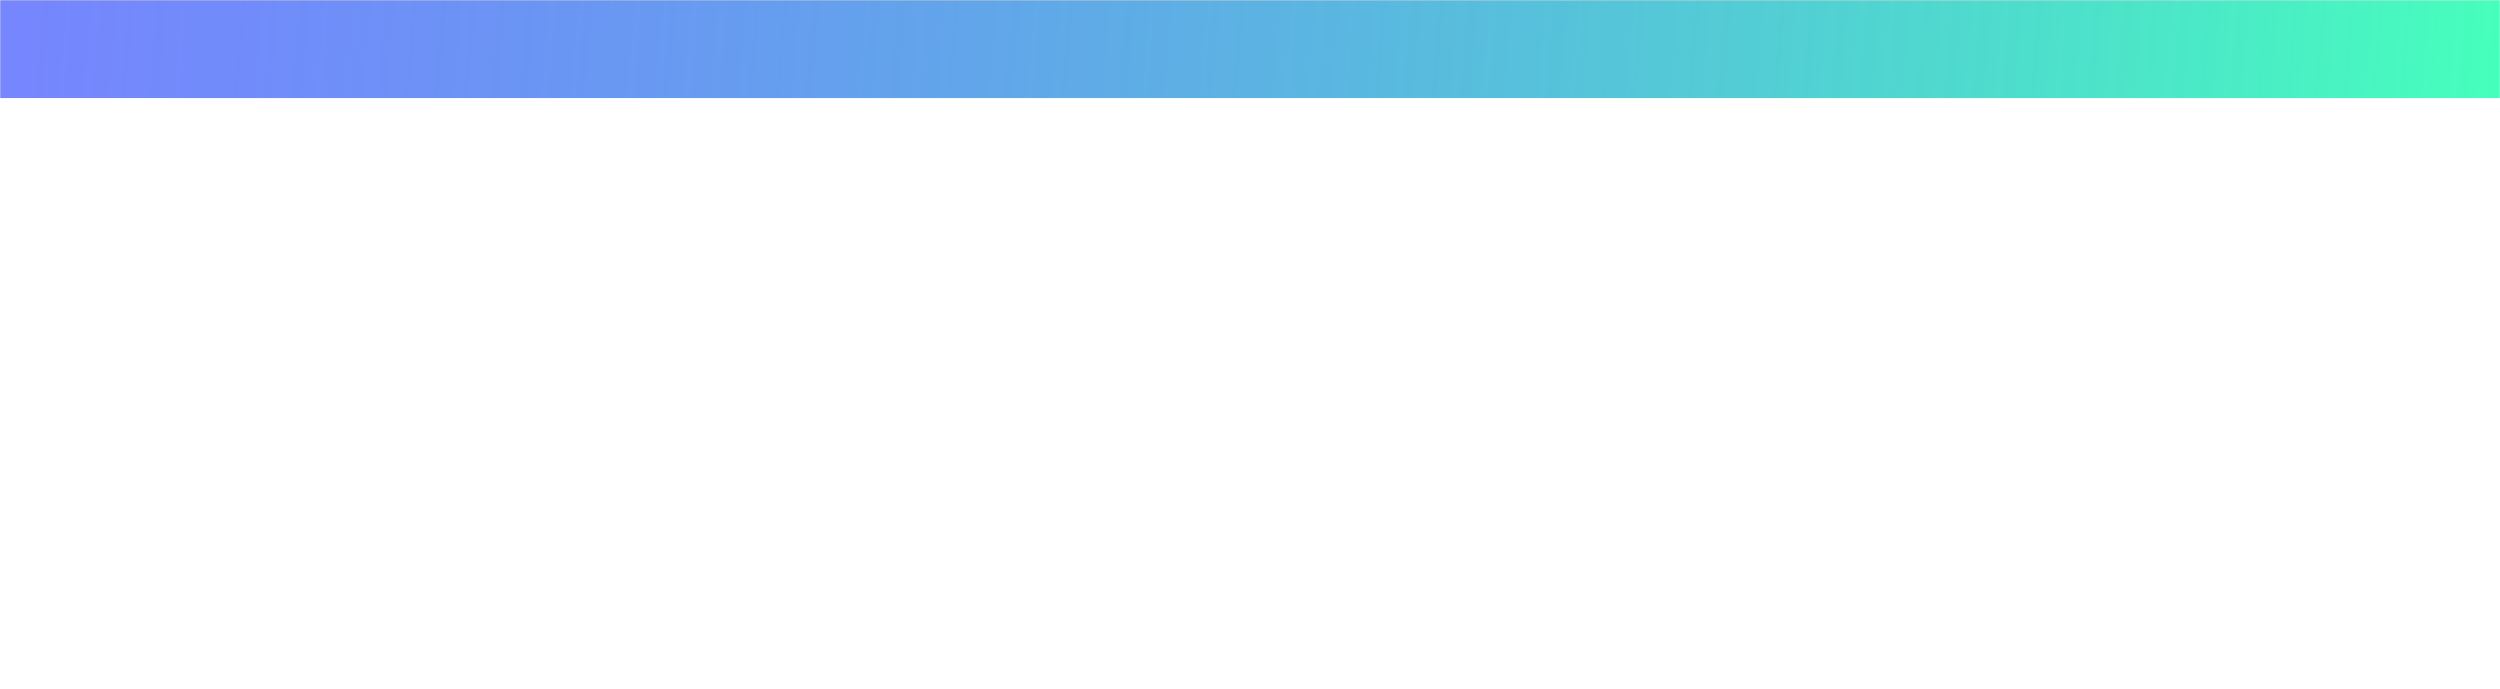 <svg width="1440" height="397" viewBox="0 0 1440 397" fill="none" xmlns="http://www.w3.org/2000/svg">
<mask id="mask0_1900_3441" style="mask-type:alpha" maskUnits="userSpaceOnUse" x="0" y="0" width="1440" height="397">
<rect width="1440" height="397" fill="#00121D"/>
</mask>
<g mask="url(#mask0_1900_3441)">
<g filter="url(#filter0_f_1900_3441)">
<rect y="-548.433" width="1440" height="604.913" fill="url(#paint0_linear_1900_3441)"/>
</g>
</g>
<defs>
<filter id="filter0_f_1900_3441" x="-254" y="-802.433" width="1948" height="1112.91" filterUnits="userSpaceOnUse" color-interpolation-filters="sRGB">
<feFlood flood-opacity="0" result="BackgroundImageFix"/>
<feBlend mode="normal" in="SourceGraphic" in2="BackgroundImageFix" result="shape"/>
<feGaussianBlur stdDeviation="127" result="effect1_foregroundBlur_1900_3441"/>
</filter>
<linearGradient id="paint0_linear_1900_3441" x1="1961.55" y1="529.412" x2="-50.477" y2="360.386" gradientUnits="userSpaceOnUse">
<stop offset="0.277" stop-color="#46FFBC"/>
<stop offset="1" stop-color="#2E43FF" stop-opacity="0.65"/>
</linearGradient>
</defs>
</svg>
